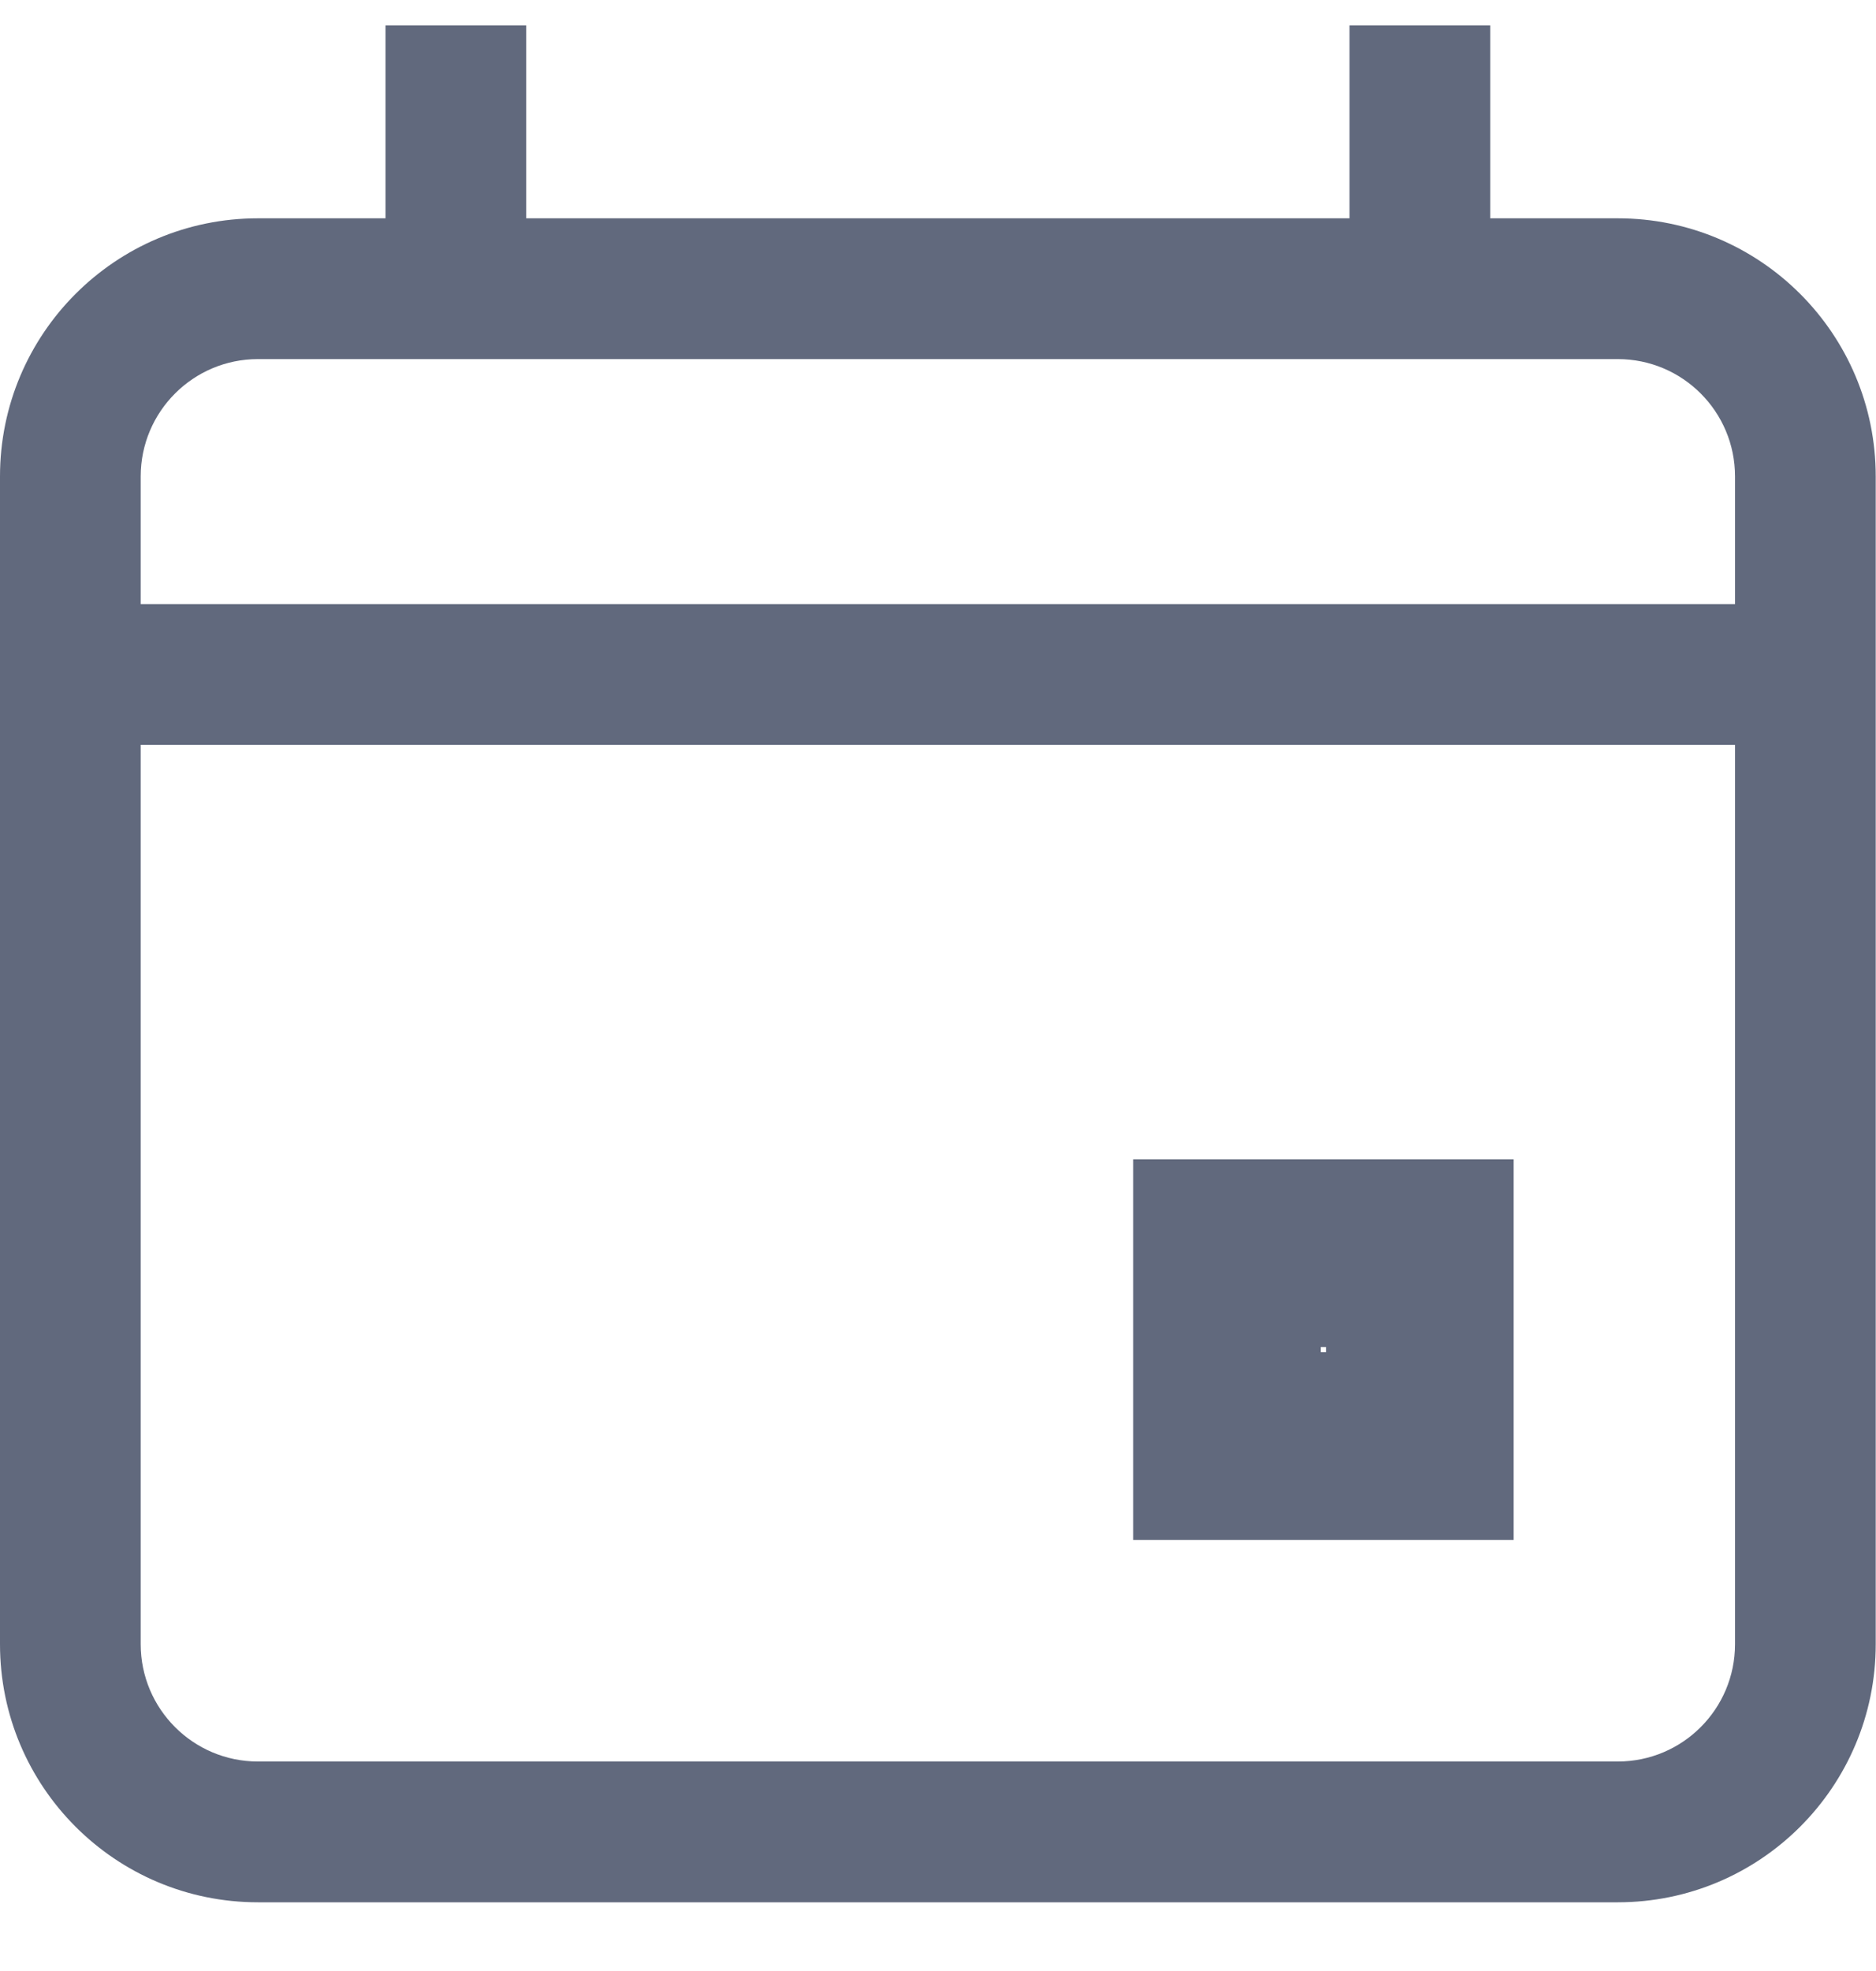 <svg width="20" height="21" viewBox="0 0 20 21" fill="none" xmlns="http://www.w3.org/2000/svg">
<path fill-rule="evenodd" clip-rule="evenodd" d="M5.61 1.021V0.271H4.11V1.021V2.326H2.75C1.231 2.326 0 3.557 0 5.076V6.436V7.936V17.518C0 19.037 1.231 20.268 2.75 20.268H17.247C18.766 20.268 19.997 19.037 19.997 17.518V7.936V6.436V5.076C19.997 3.557 18.766 2.326 17.247 2.326H15.887V1.021V0.271H14.387V1.021V2.326H5.61V1.021ZM5.61 3.826H14.387H15.887L17.247 3.826C17.938 3.826 18.497 4.386 18.497 5.076V6.436H1.5V5.076C1.5 4.386 2.06 3.826 2.75 3.826L4.11 3.826H5.61ZM1.5 17.518V7.936H18.497V17.518C18.497 18.208 17.938 18.768 17.247 18.768H2.75C2.06 18.768 1.5 18.208 1.5 17.518ZM13.081 12.352H12.081V13.352V15.407V16.407H13.081H15.137H16.137V15.407V13.352V12.352H15.137H13.081ZM14.081 14.407V14.352H14.137V14.407H14.081Z" fill="#61697D"/>
</svg>
